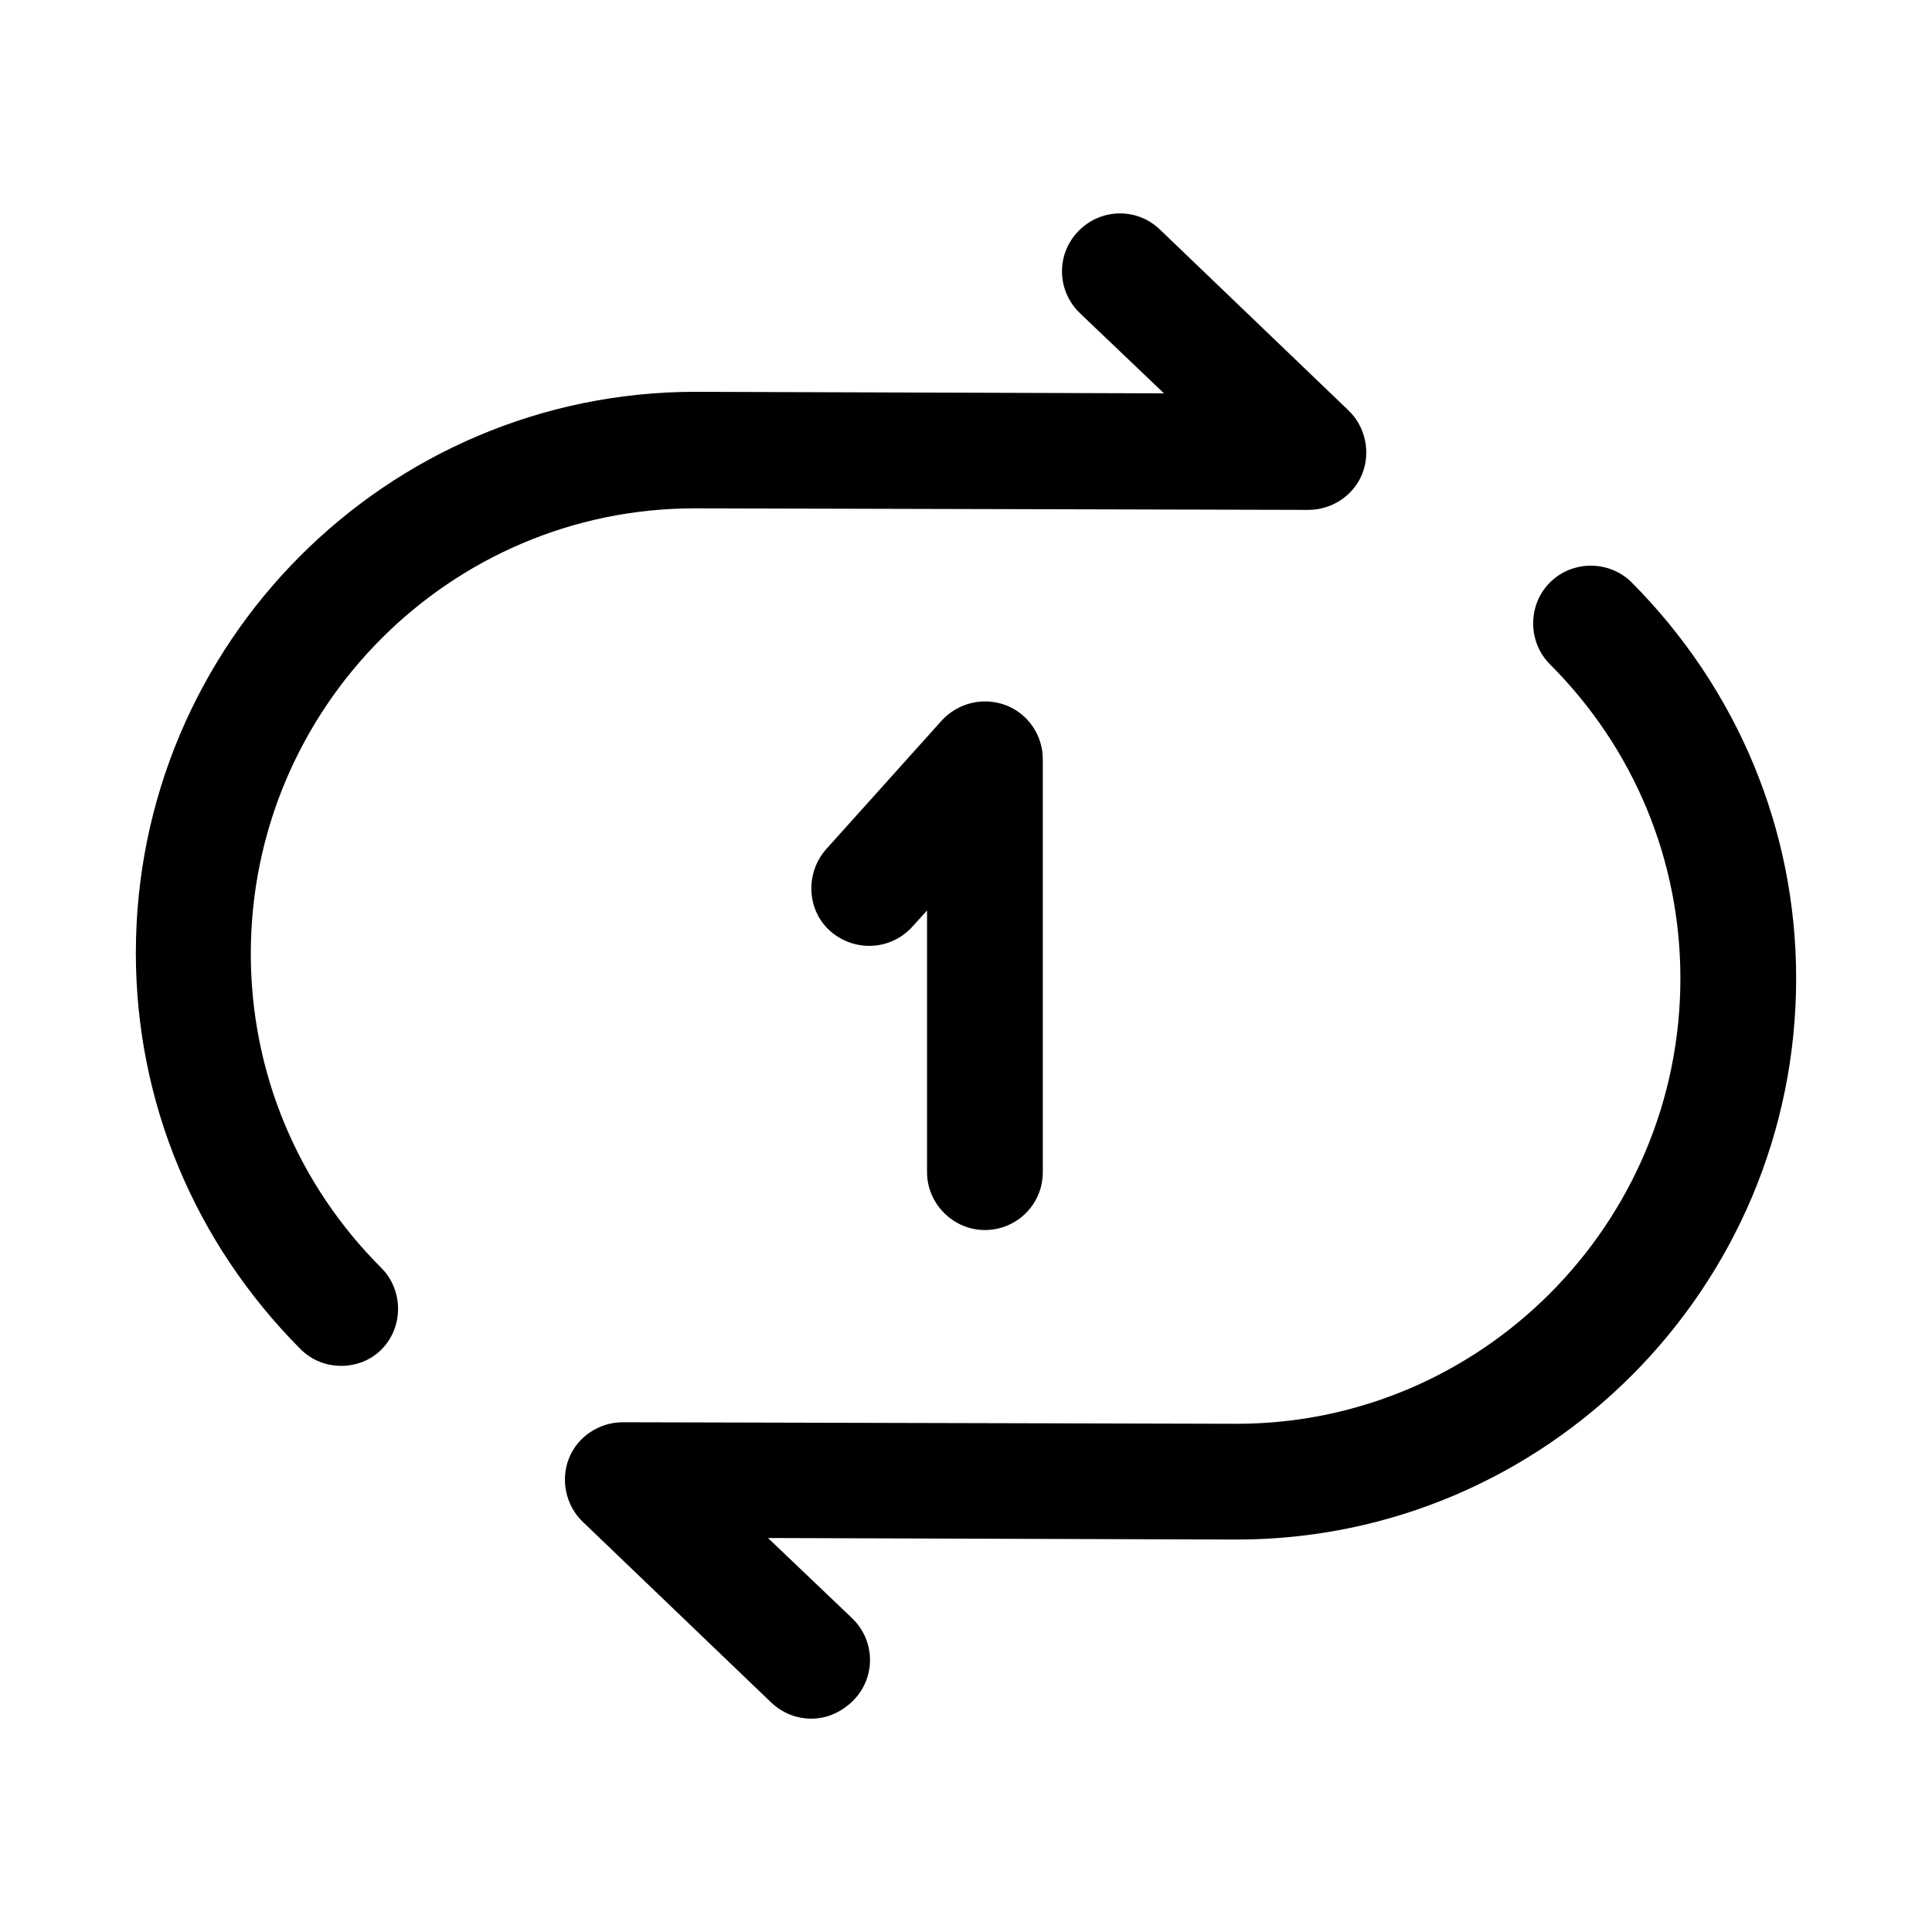 <svg width="60" height="60" viewBox="0 0 60 60" fill="none" xmlns="http://www.w3.org/2000/svg">
<path d="M10.595 42.418C10.139 42.418 9.684 42.251 9.325 41.891C6.041 38.584 4.219 34.221 4.219 29.595C4.219 19.982 12.009 12.168 21.598 12.168L36.149 12.216L33.535 9.723C32.816 9.028 32.793 7.901 33.487 7.182C34.182 6.463 35.31 6.439 36.028 7.134L41.877 12.744C42.404 13.248 42.572 14.039 42.308 14.709C42.044 15.381 41.373 15.835 40.63 15.835L21.573 15.787C13.975 15.787 7.789 21.996 7.789 29.619C7.789 33.287 9.227 36.763 11.841 39.375C12.536 40.07 12.536 41.221 11.841 41.916C11.505 42.251 11.051 42.418 10.595 42.418ZM25.194 53.374C24.738 53.374 24.307 53.207 23.947 52.87L18.098 47.261C17.571 46.757 17.404 45.966 17.667 45.295C17.931 44.624 18.602 44.169 19.345 44.169L38.402 44.217C46.001 44.217 52.186 38.009 52.186 30.386C52.186 26.718 50.748 23.242 48.135 20.63C47.44 19.935 47.44 18.784 48.135 18.089C48.83 17.394 49.98 17.394 50.675 18.089C53.959 21.396 55.781 25.759 55.781 30.386C55.781 39.997 47.991 47.812 38.402 47.812L23.851 47.764L26.465 50.257C27.184 50.952 27.207 52.079 26.512 52.798C26.128 53.182 25.673 53.374 25.194 53.374Z" fill="black"/>
<path d="M30.587 38.2C29.604 38.2 28.79 37.385 28.79 36.402V28.276L28.334 28.779C27.662 29.522 26.536 29.57 25.793 28.923C25.05 28.276 25.002 27.125 25.649 26.382L29.244 22.379C29.748 21.828 30.539 21.636 31.234 21.9C31.929 22.164 32.385 22.835 32.385 23.578V36.403C32.385 37.409 31.57 38.2 30.587 38.2Z" fill="black"/>
</svg>
